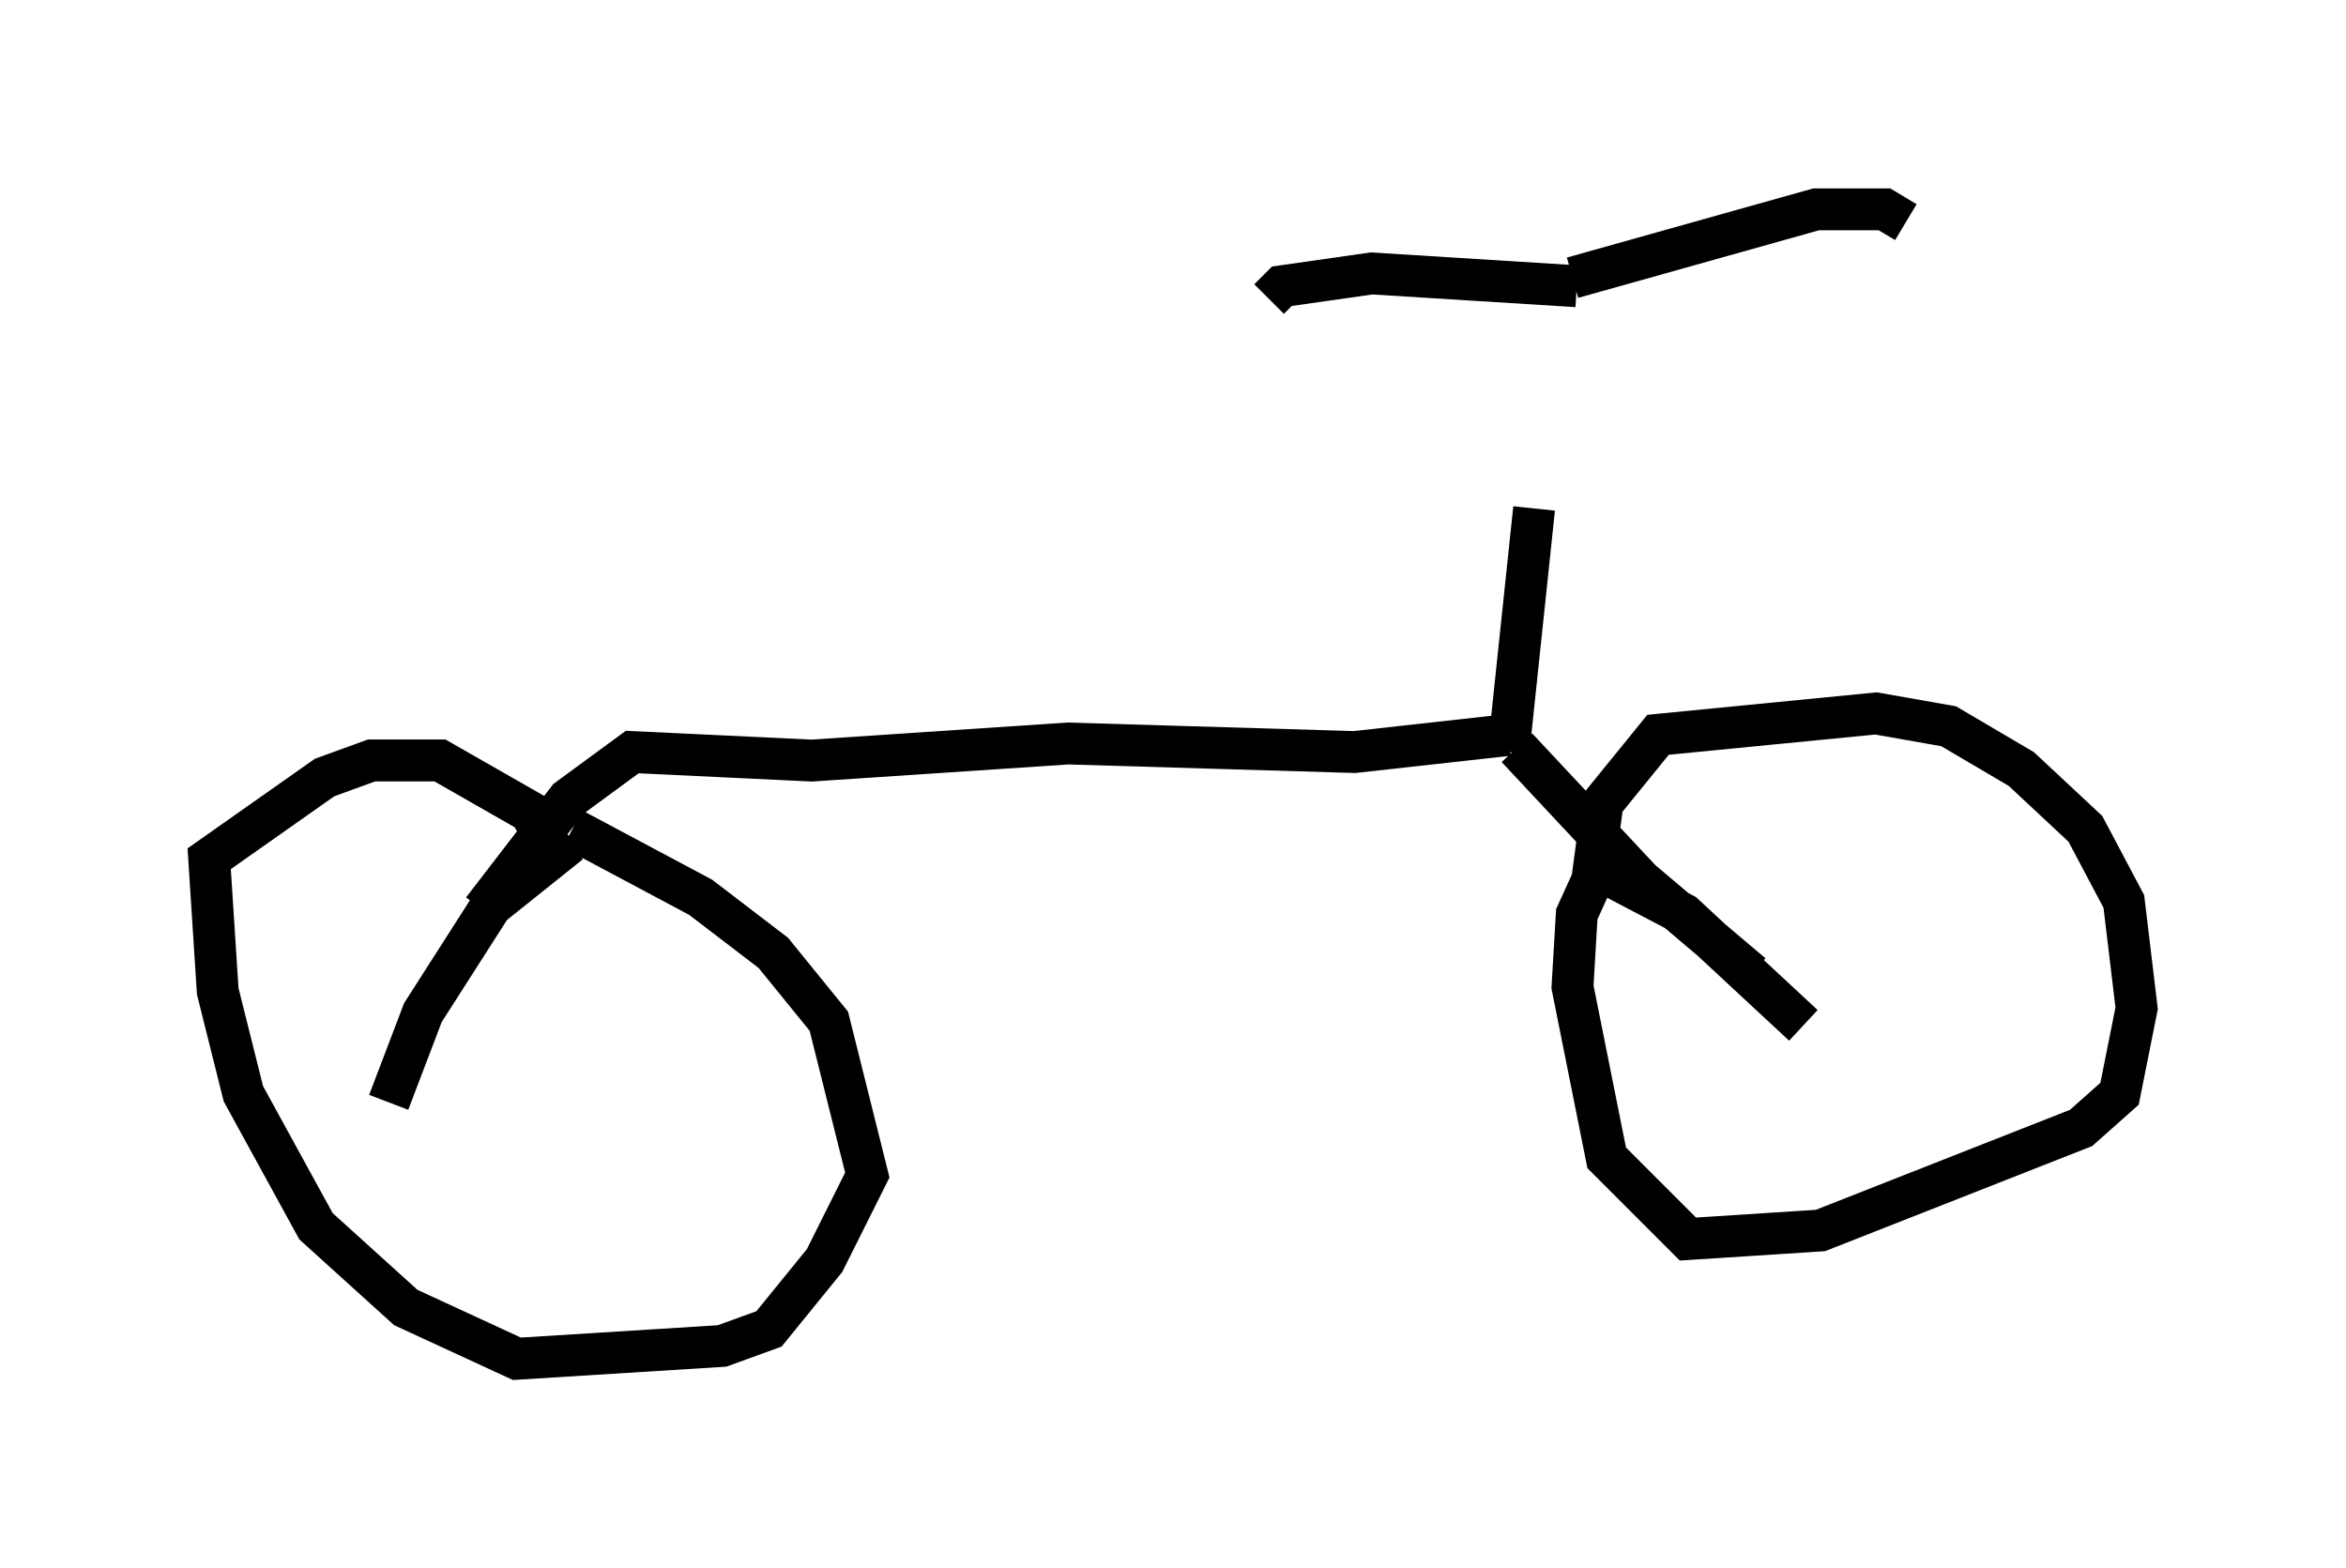 <?xml version="1.0" encoding="utf-8" ?>
<svg baseProfile="full" height="37.461" version="1.1" width="56.04" xmlns="http://www.w3.org/2000/svg" xmlns:ev="http://www.w3.org/2001/xml-events" xmlns:xlink="http://www.w3.org/1999/xlink"><defs /><rect fill="white" height="37.461" width="56.04" x="0" y="0" /><path d="M37.769, 6.94 m-1.123, 5.206 l-0.613, 5.819 m1.531, -11.331 l5.819, -1.633 1.633, 0.0 l0.51, 0.306 m-7.861, 1.531 l-4.9, -0.306 -2.144, 0.306 l-0.306, 0.306 m5.921, 10.719 l2.96, 3.165 2.654, 2.246 m-5.819, -5.717 l-3.675, 0.408 -6.84, -0.204 l-6.125, 0.408 -4.288, -0.204 l-1.531, 1.123 -2.042, 2.654 m2.144, -1.94 l3.063, 1.633 1.735, 1.327 l1.327, 1.633 0.919, 3.675 l-1.021, 2.042 -1.327, 1.633 l-1.123, 0.408 -4.9, 0.306 l-2.654, -1.225 -2.144, -1.94 l-1.735, -3.165 -0.613, -2.45 l-0.204, -3.165 2.756, -1.94 l1.123, -0.408 1.633, 0.0 l2.144, 1.225 0.613, 1.021 l-1.531, 1.225 -1.633, 2.552 l-0.817, 2.144 m28.89, -5.615 l-0.51, 1.123 -0.102, 1.735 l0.817, 4.083 1.94, 1.94 l3.165, -0.204 6.227, -2.45 l0.919, -0.817 0.408, -2.042 l-0.306, -2.552 -0.919, -1.735 l-1.531, -1.429 -1.735, -1.021 l-1.735, -0.306 -5.206, 0.51 l-1.327, 1.633 -0.204, 1.531 l2.144, 1.123 2.858, 2.654 " fill="none" stroke="black" stroke-width="1" /></svg>